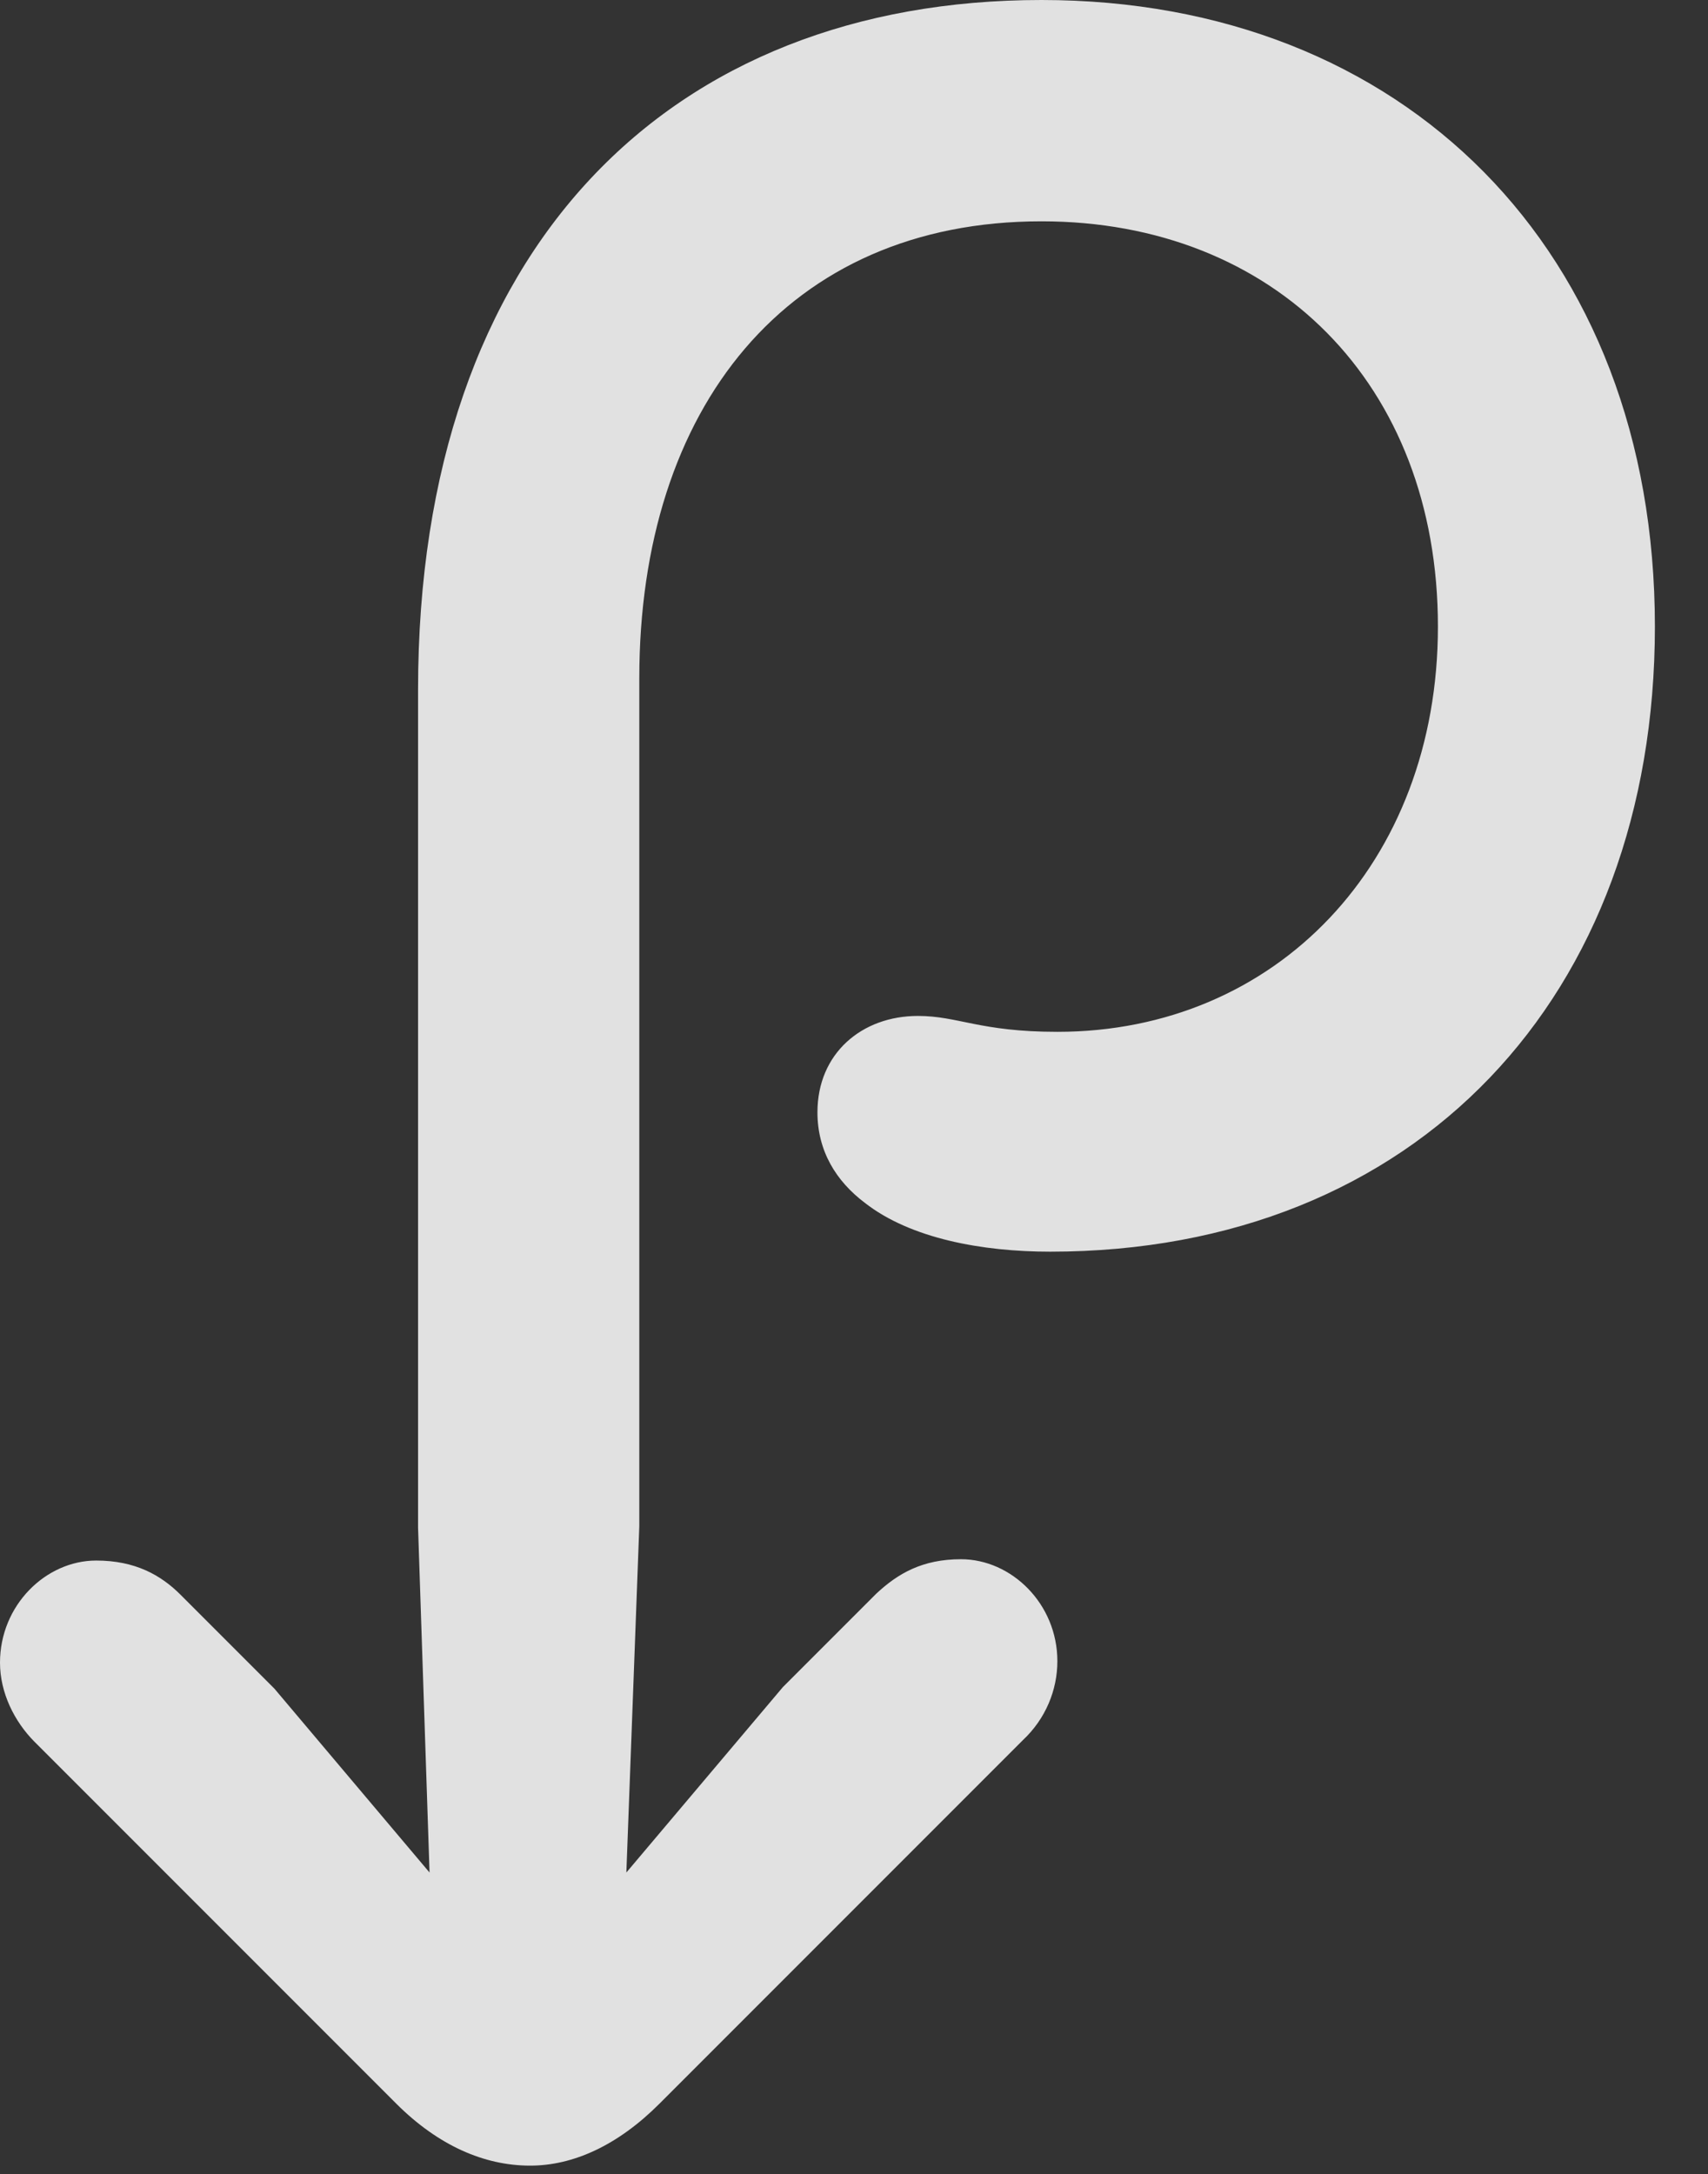 <?xml version="1.0" encoding="UTF-8"?>
<!--Generator: Apple Native CoreSVG 232.5-->
<!DOCTYPE svg
PUBLIC "-//W3C//DTD SVG 1.1//EN"
       "http://www.w3.org/Graphics/SVG/1.1/DTD/svg11.dtd">
<svg version="1.1" xmlns="http://www.w3.org/2000/svg" xmlns:xlink="http://www.w3.org/1999/xlink" width="11.611" height="14.775">
 <rect width="100%" height="100%" fill="#333333" stroke="none"/>
 <g>
  <rect height="14.775" opacity="0" width="11.611" x="0" y="0"/>
  <path d="M0 11.299C0 11.504 0.098 11.699 0.234 11.836L2.695 14.297C2.979 14.58 3.291 14.717 3.604 14.717C3.896 14.717 4.199 14.58 4.482 14.297L6.953 11.826C7.109 11.68 7.188 11.484 7.188 11.289C7.188 10.898 6.875 10.596 6.533 10.596C6.27 10.596 6.104 10.693 5.957 10.83L5.322 11.465L4.258 12.725L4.346 10.371L4.346 4.609C4.346 2.773 5.352 1.504 7.08 1.504C8.662 1.504 9.775 2.607 9.775 4.258C9.775 5.869 8.672 7.012 7.188 7.012C6.66 7.012 6.514 6.904 6.24 6.904C5.859 6.904 5.557 7.158 5.557 7.559C5.557 7.822 5.684 8.027 5.879 8.174C6.191 8.418 6.68 8.506 7.139 8.506C9.629 8.506 11.25 6.768 11.25 4.258C11.25 1.699 9.541 0 7.08 0C4.561 0 2.842 1.67 2.842 4.688L2.842 10.381L2.92 12.725L1.865 11.475L1.23 10.84C1.094 10.703 0.918 10.605 0.654 10.605C0.312 10.605 0 10.908 0 11.299Z" fill="#ffffff" fill-opacity="0.85"/>
 </g>
</svg>
